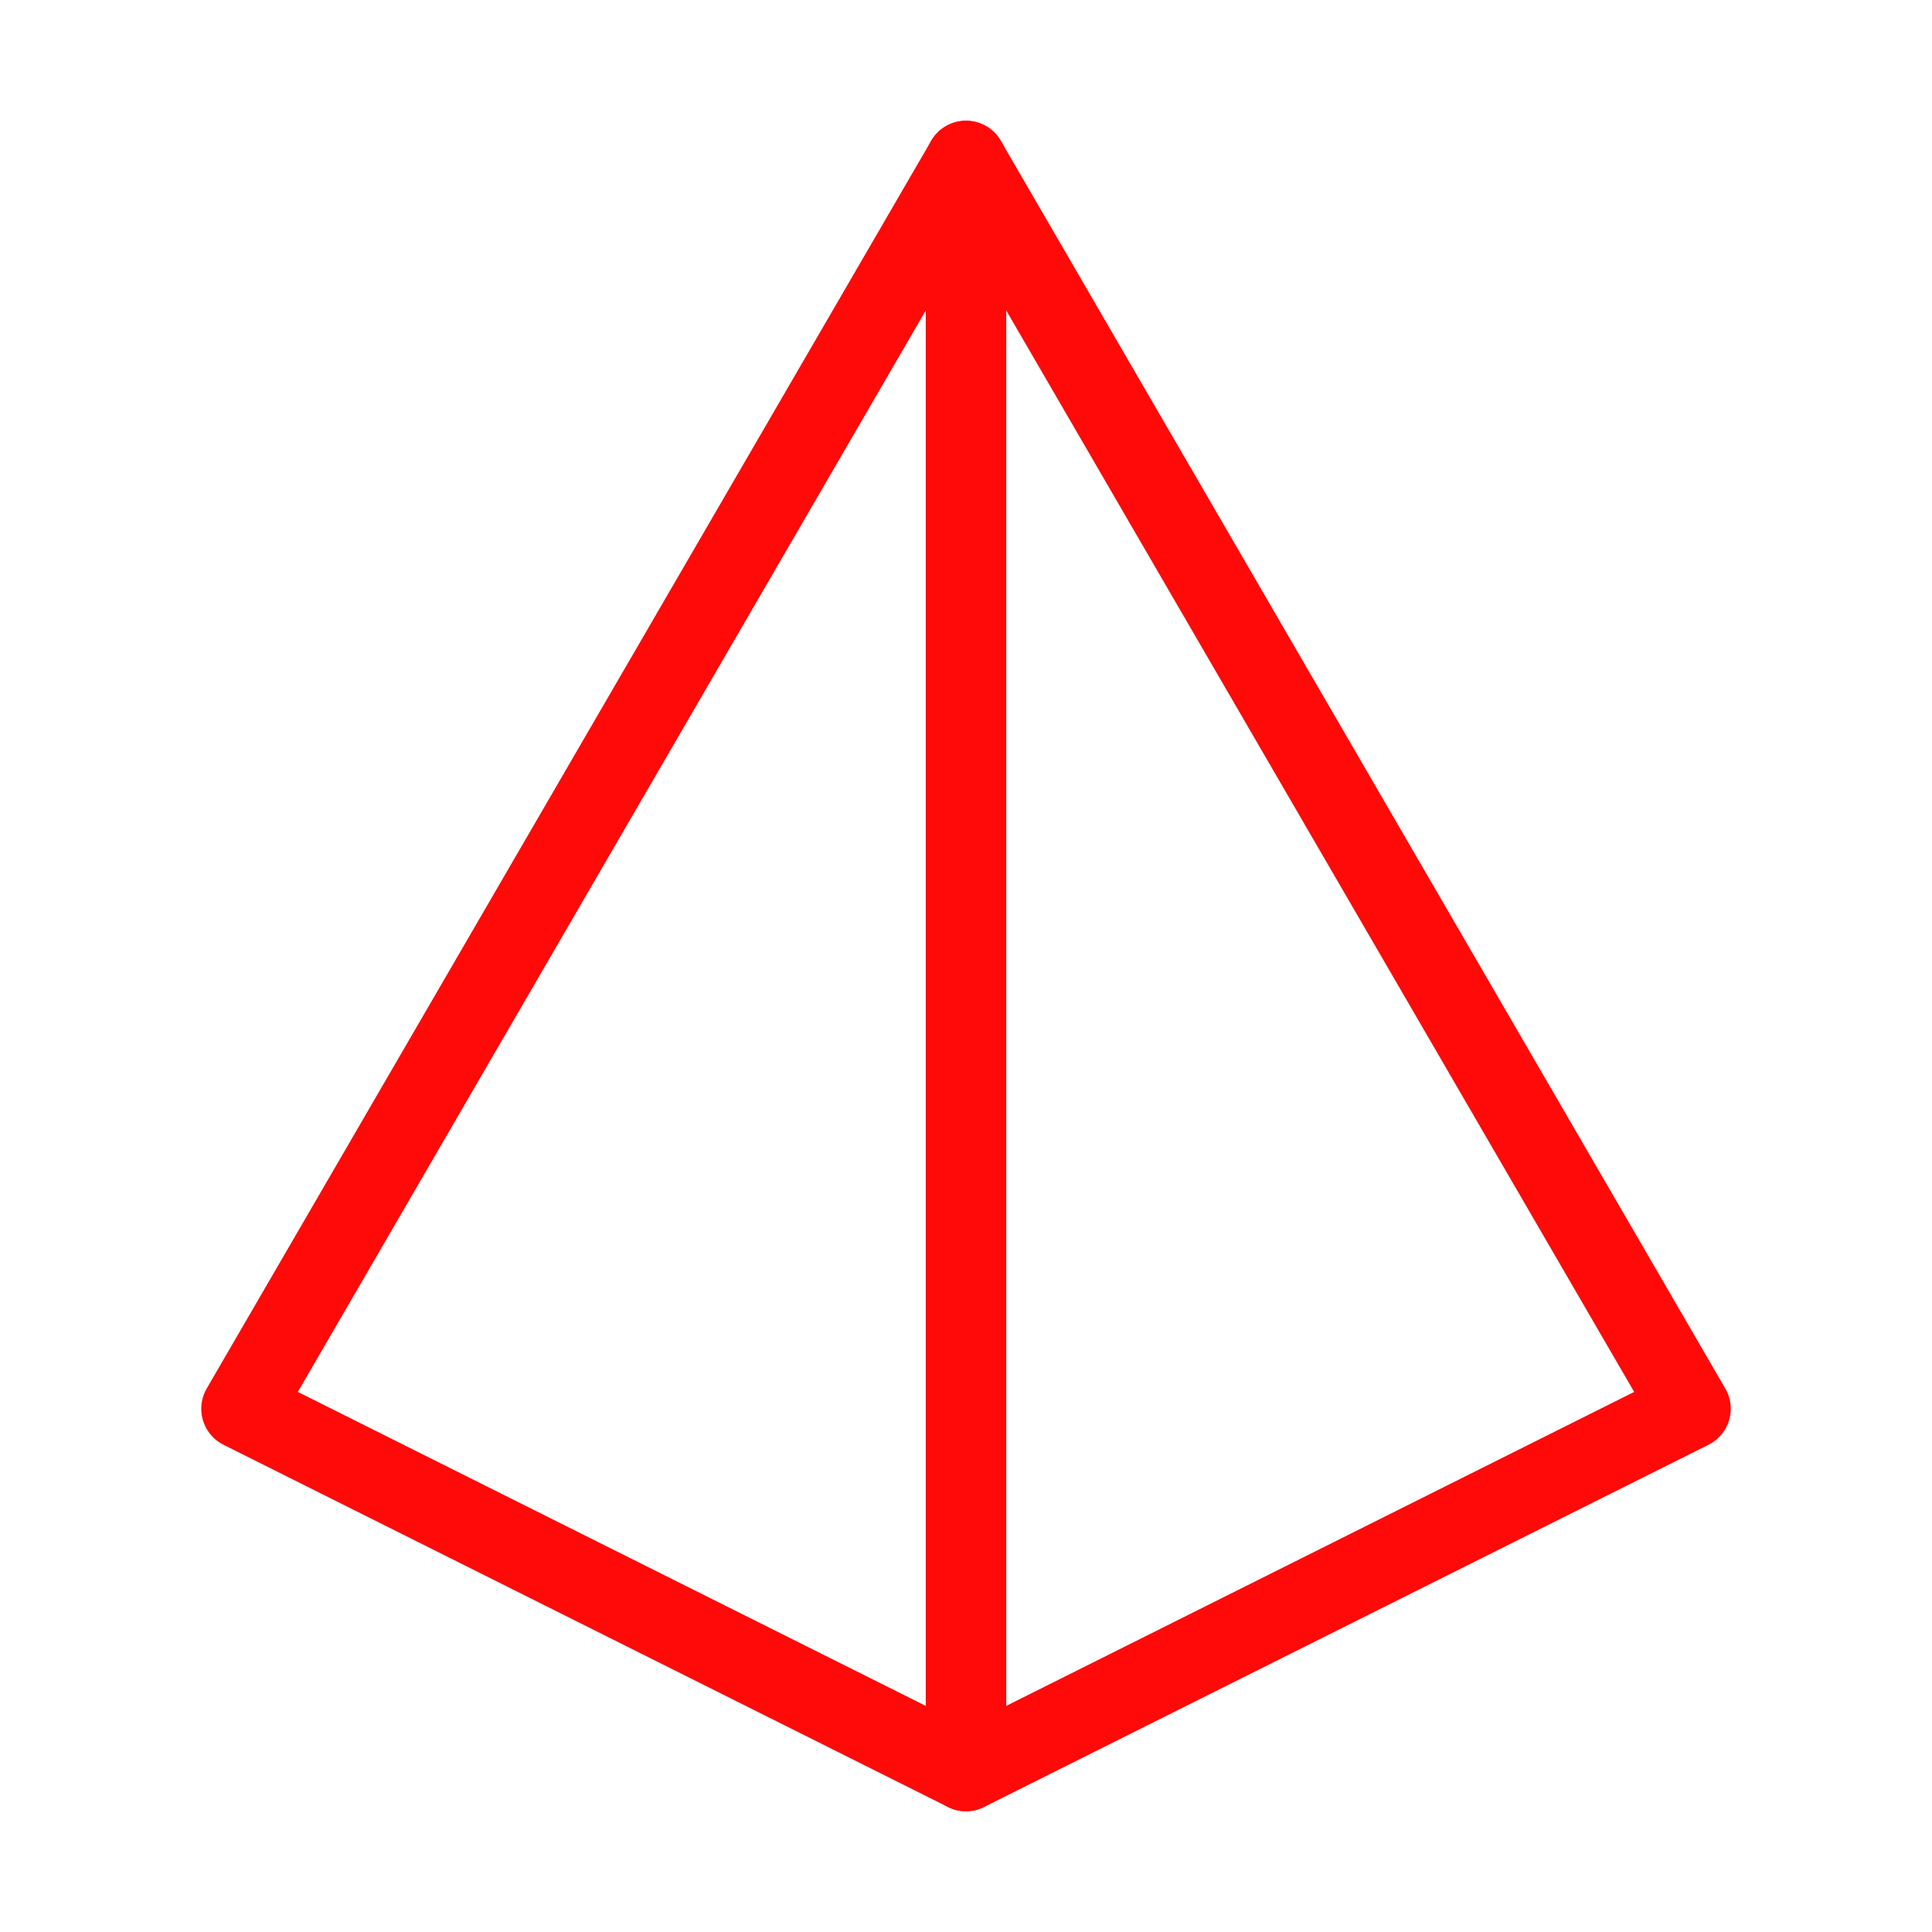 <?xml version="1.0" encoding="UTF-8"?><svg width="24" height="24" viewBox="0 0 48 48" fill="none" xmlns="http://www.w3.org/2000/svg"><path d="M24 44L42 35L24 4L6 35L24 44Z" stroke="#FF0909" stroke-width="2" stroke-linecap="round" stroke-linejoin="round"/><path d="M24 44V4" stroke="#FF0909" stroke-width="2" stroke-linecap="round" stroke-linejoin="round"/></svg>